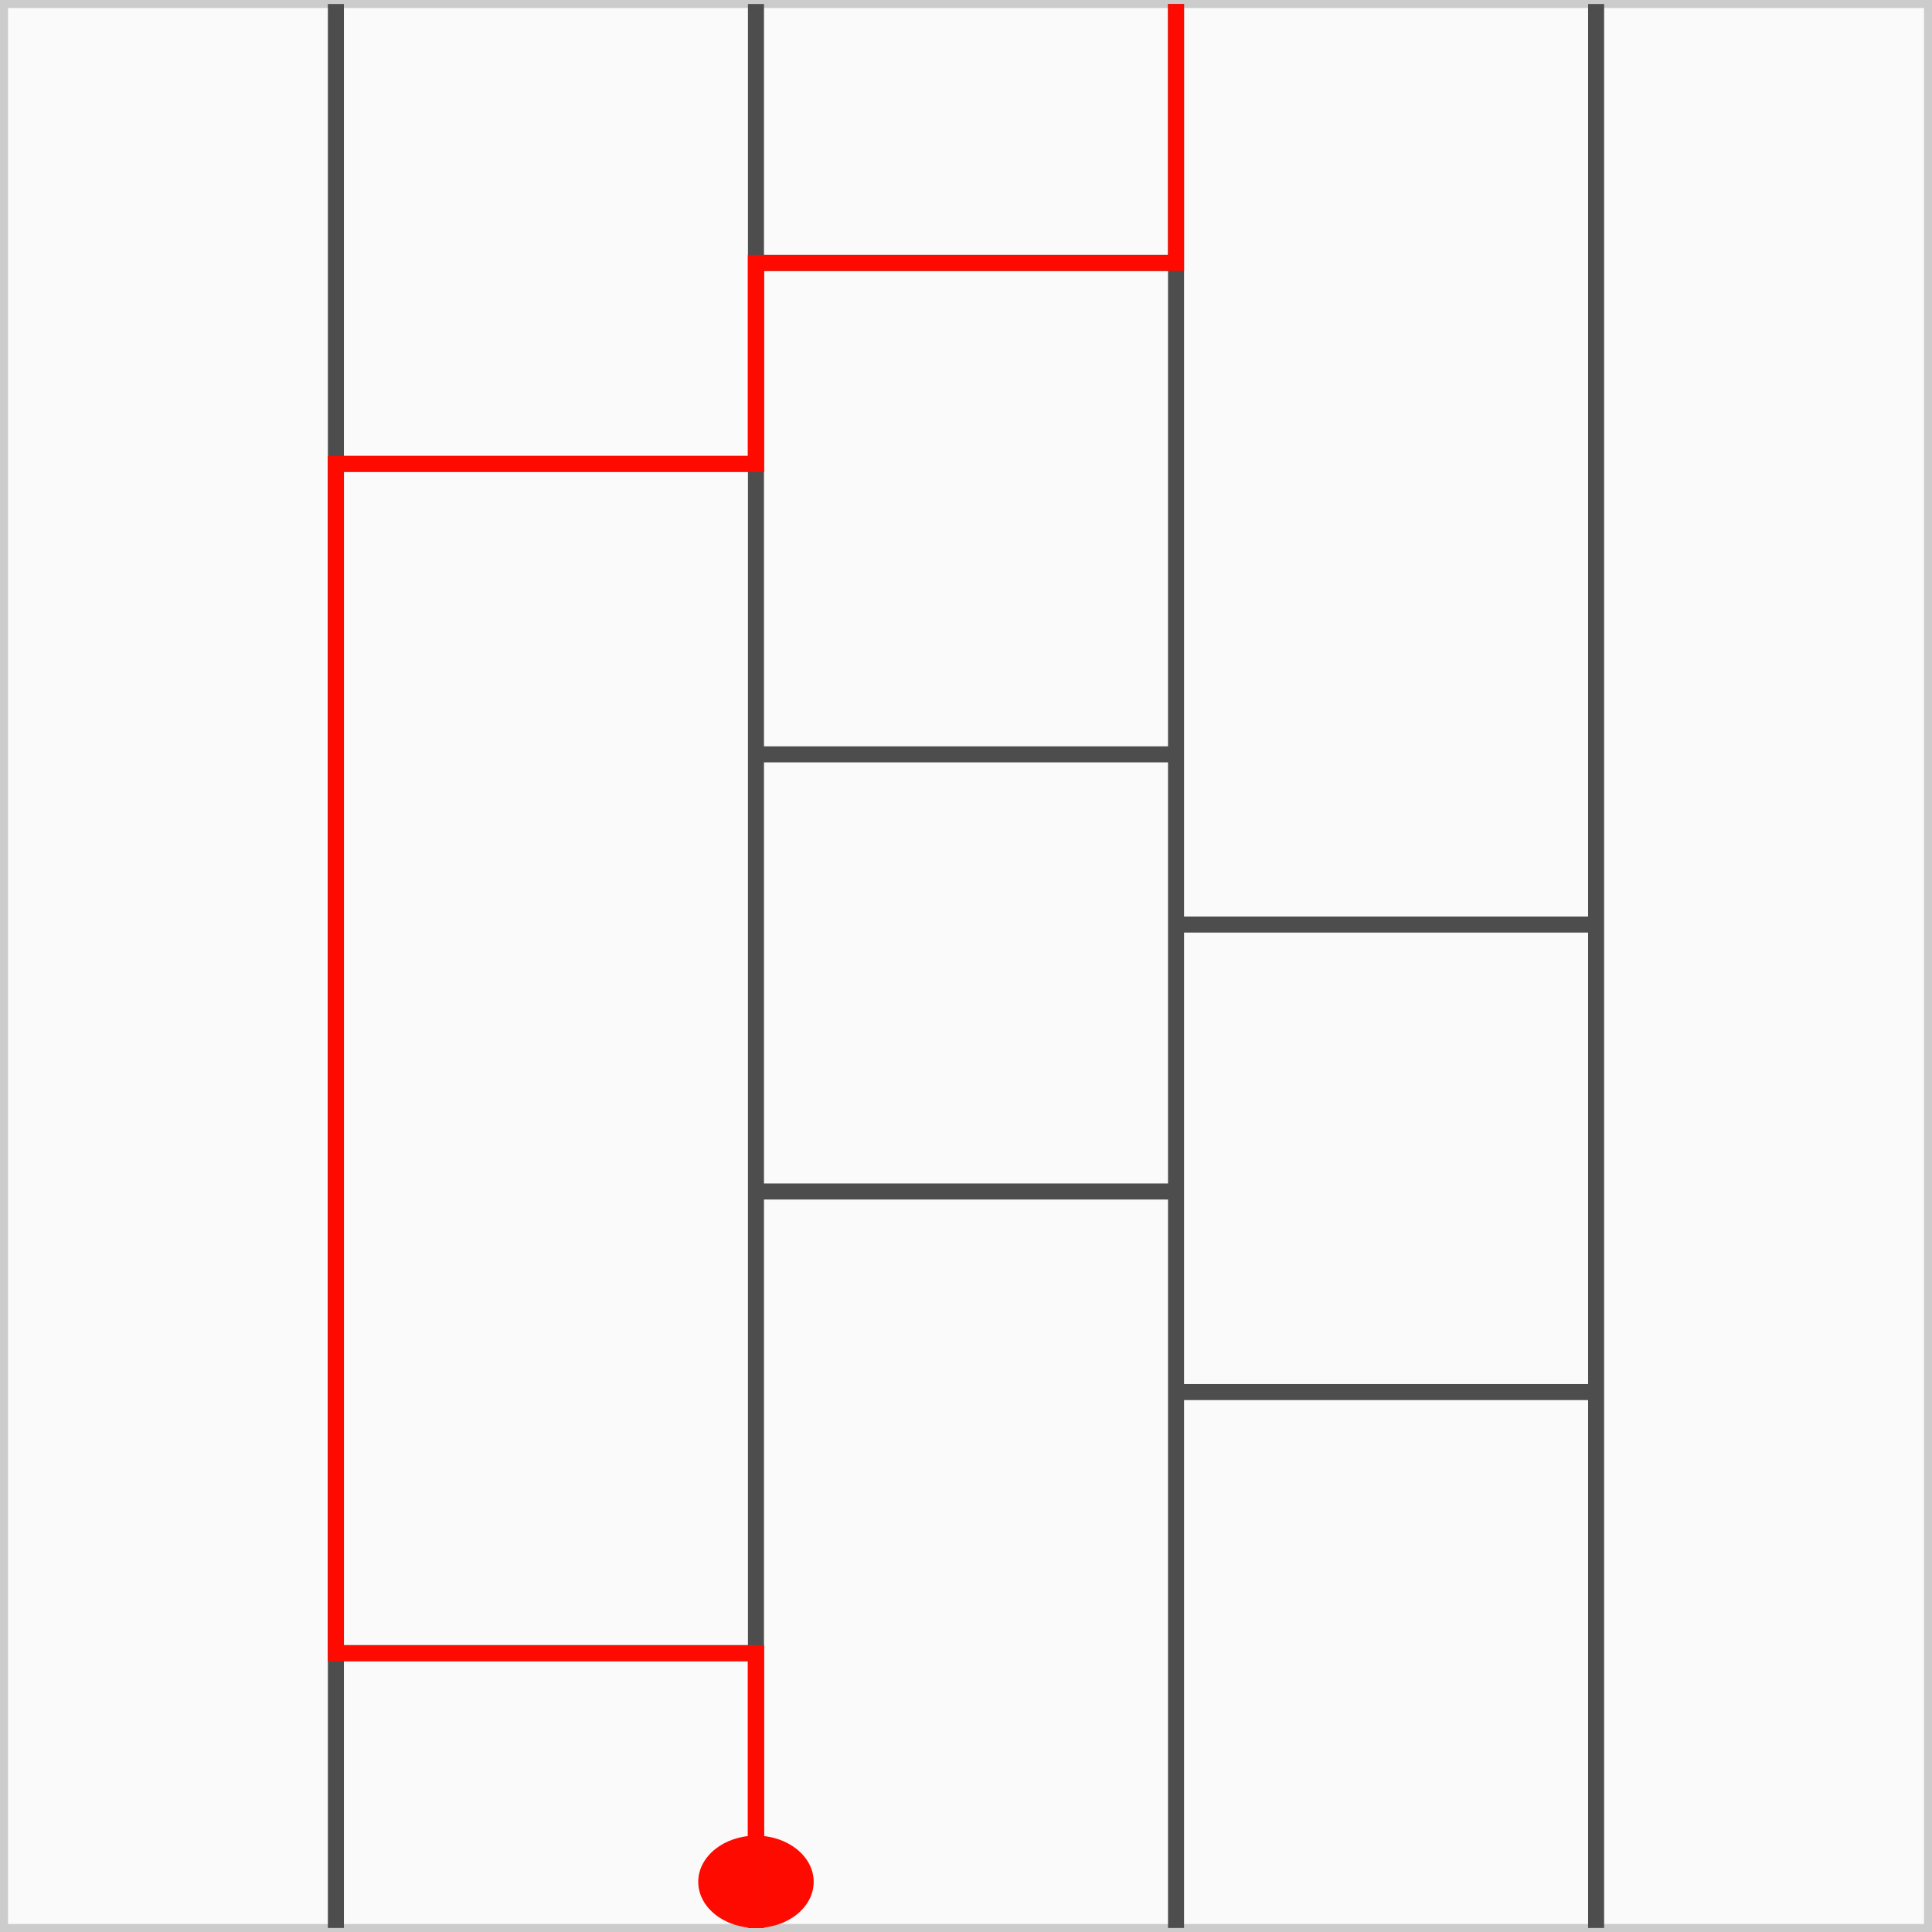 <svg xmlns="http://www.w3.org/2000/svg" viewBox="0 0 241 241"><rect x="0" y="0" width="241" height="241" fill="#333333" stroke="none"/><defs><style>.cls-1{fill:#fafafa;stroke:#ccc;}.cls-1,.cls-2,.cls-4{stroke-miterlimit:10;}.cls-2,.cls-4{fill:none;stroke-width:2px;}.cls-2{stroke:#4d4d4d;}.cls-3{fill:#ff0a00;}.cls-4{stroke:#ff0a00;}</style></defs><g id="レイヤー_2" data-name="レイヤー 2"><g id="レイヤー_1-2" data-name="レイヤー 1"><rect class="cls-1" x="0.5" y="0.5" width="240" height="240"/><line class="cls-2" x1="199.1" y1="0.5" x2="199.1" y2="240.5"/><line class="cls-2" x1="94.3" y1="0.5" x2="94.3" y2="239.54"/><line class="cls-2" x1="41.9" y1="0.5" x2="41.9" y2="240.5"/><line class="cls-2" x1="94.3" y1="94.1" x2="146.7" y2="94.1"/><line class="cls-2" x1="146.7" y1="115.33" x2="199.1" y2="115.33"/><line class="cls-2" x1="146.7" y1="173.65" x2="199.1" y2="173.65"/><line class="cls-2" x1="94.3" y1="148.63" x2="146.7" y2="148.63"/><ellipse class="cls-3" cx="94.3" cy="234.74" rx="7.2" ry="5.76"/><polyline class="cls-2" points="94.3 240.5 94.3 206.22 41.9 206.22 41.9 57.86 94.3 57.86 94.3 32.8 146.7 32.8 146.7 0.5 146.7 240.5"/><polyline class="cls-4" points="94.3 240.5 94.3 206.22 41.9 206.22 41.9 57.86 94.3 57.86 94.3 32.8 146.7 32.8 146.7 0.5"/></g></g></svg>